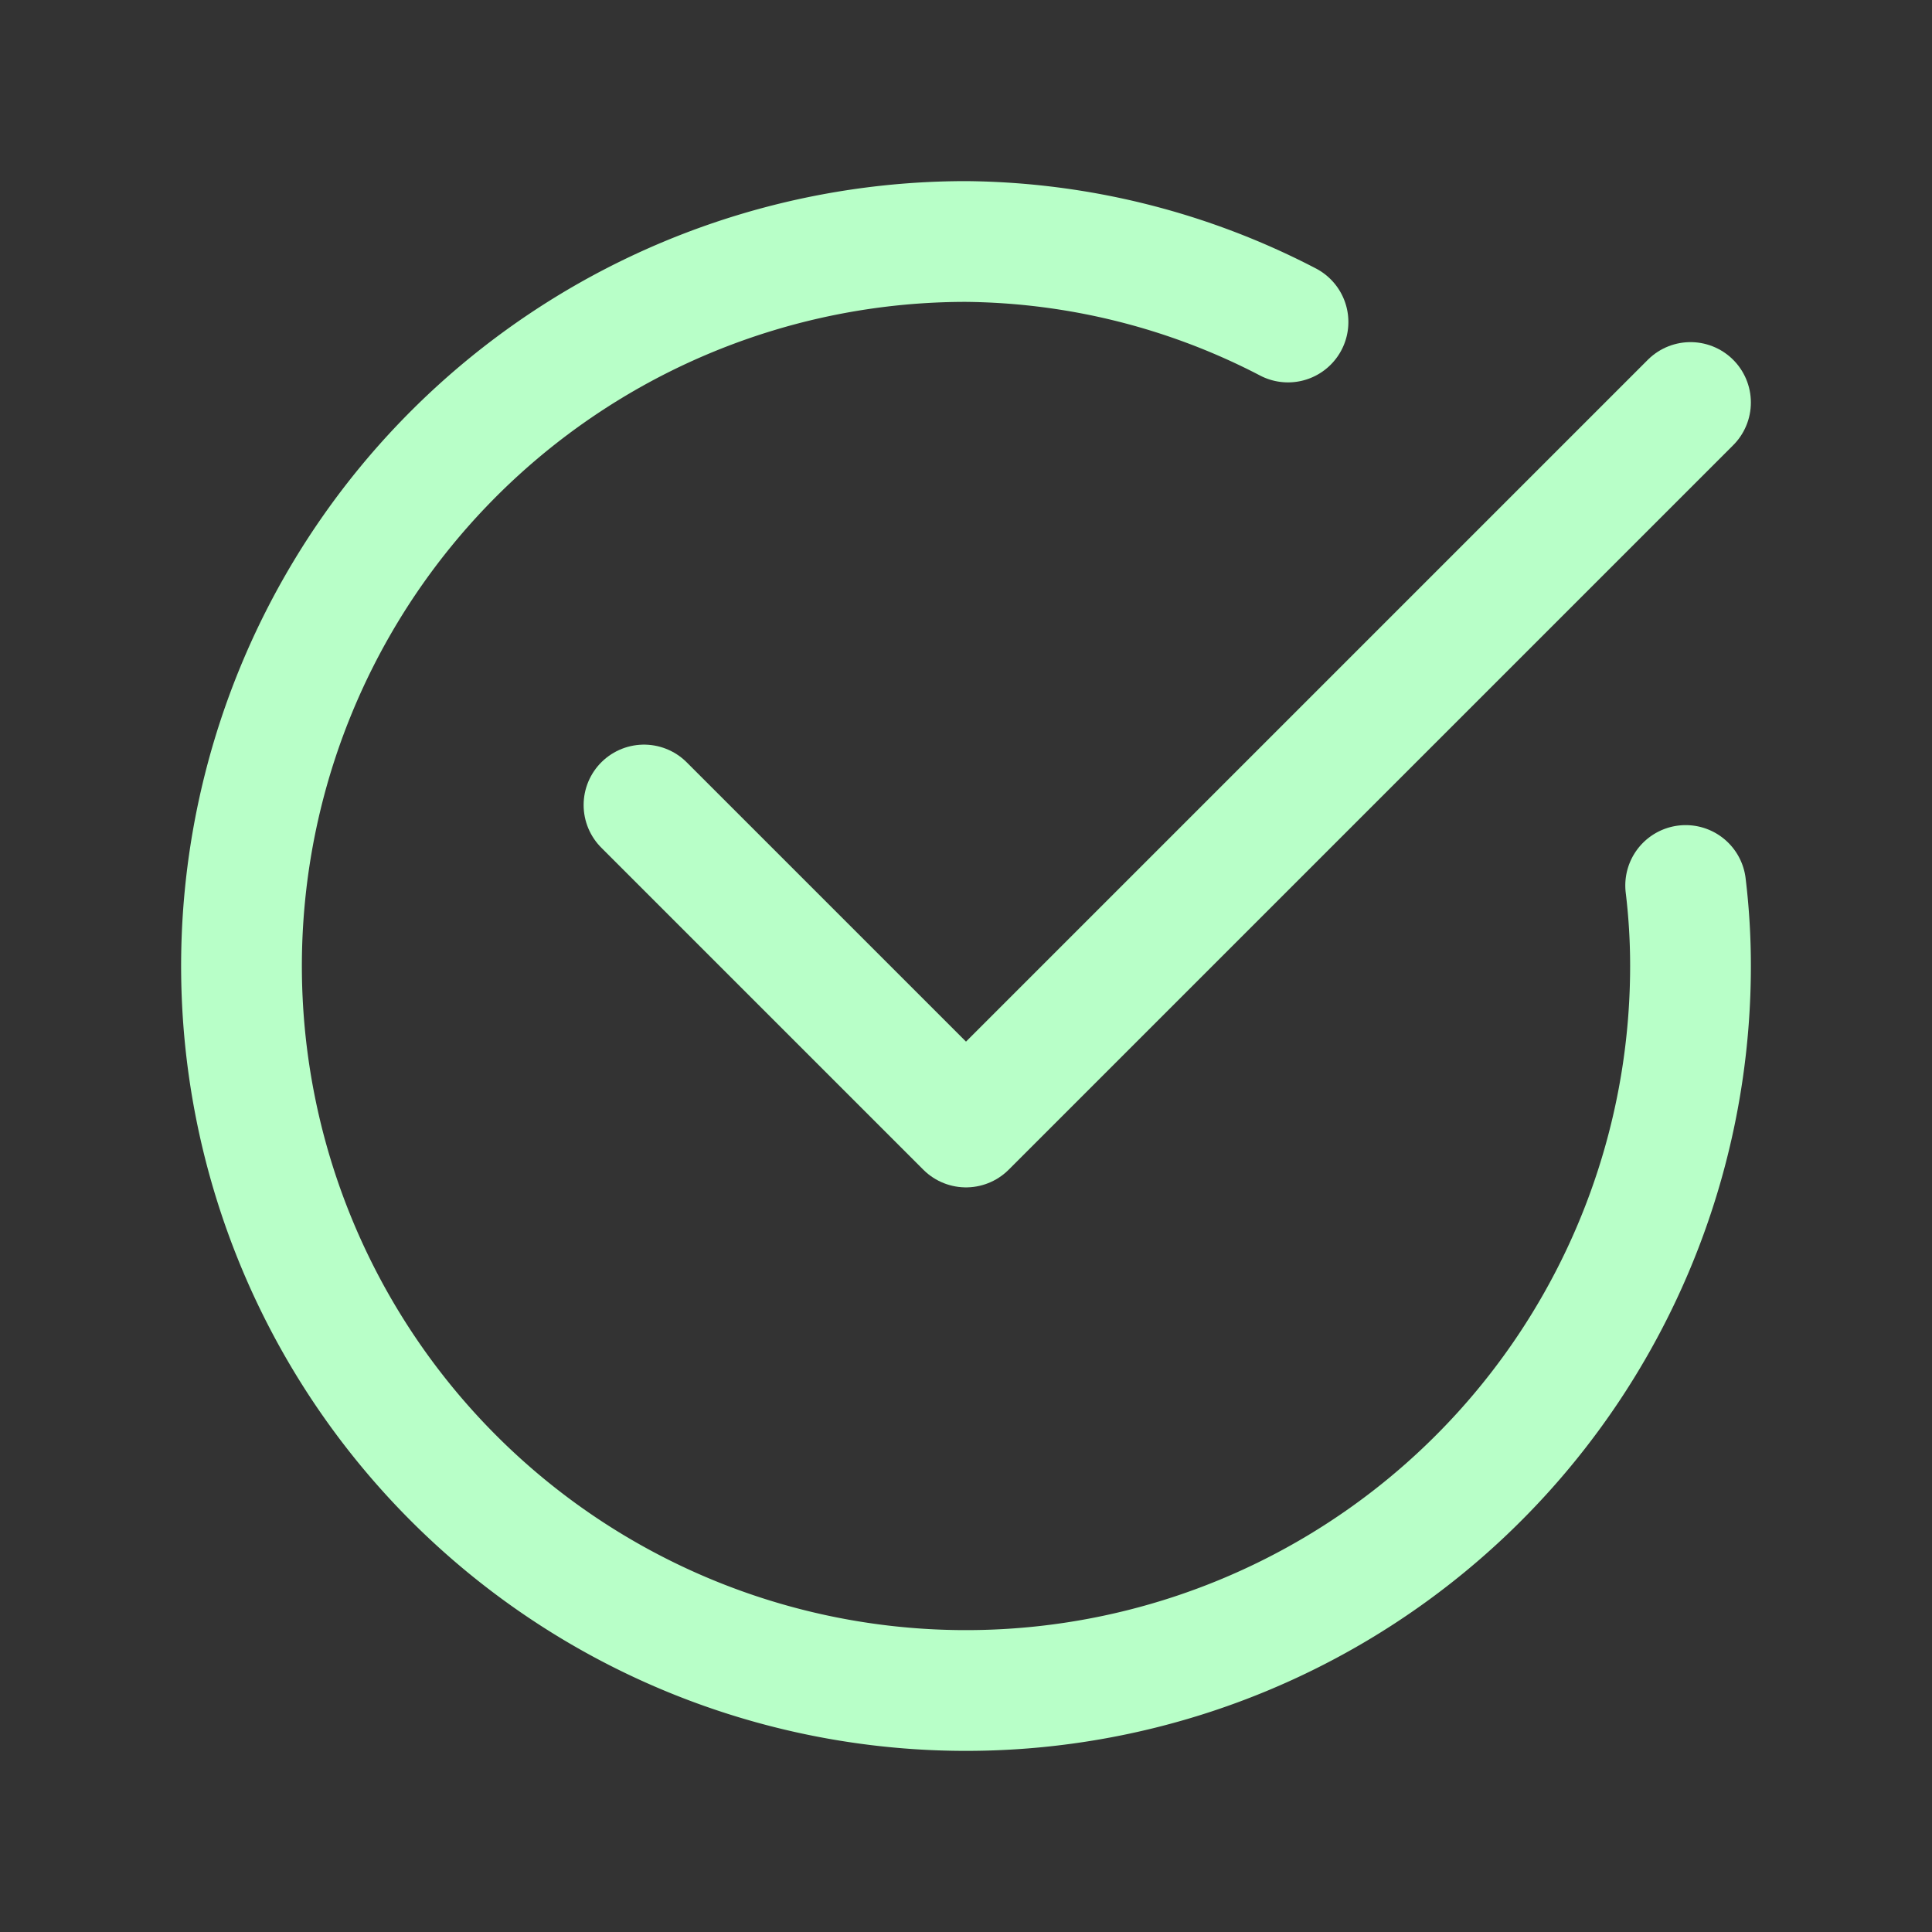 <?xml version="1.0" encoding="utf-8"?><!-- Uploaded to: SVG Repo, www.svgrepo.com, Generator: SVG Repo Mixer Tools -->
<svg  fill="#ffffff"  viewBox="0 0 24 24" id="icon" xmlns="http://www.w3.org/2000/svg" class="icon line">
    <rect x="0" y="0" width="24" height="24" fill="#333333" stroke="none"/>
    <path d="M20.94,11A8.26,8.26,0,0,1,21,12a9,9,0,1,1-9-9,8.83,8.83,0,0,1,4,1" style="fill: none;
     stroke: rgb(184, 255, 200);
stroke-linecap: round; stroke-linejoin: round; stroke-width: 1.5;"></path>
    <polyline data-name="primary" points="21 5 12 14 8 10" style="fill: none; stroke: rgb(184, 255, 200); stroke-linecap: round; stroke-linejoin: round; stroke-width: 1.5;"></polyline>
</svg>